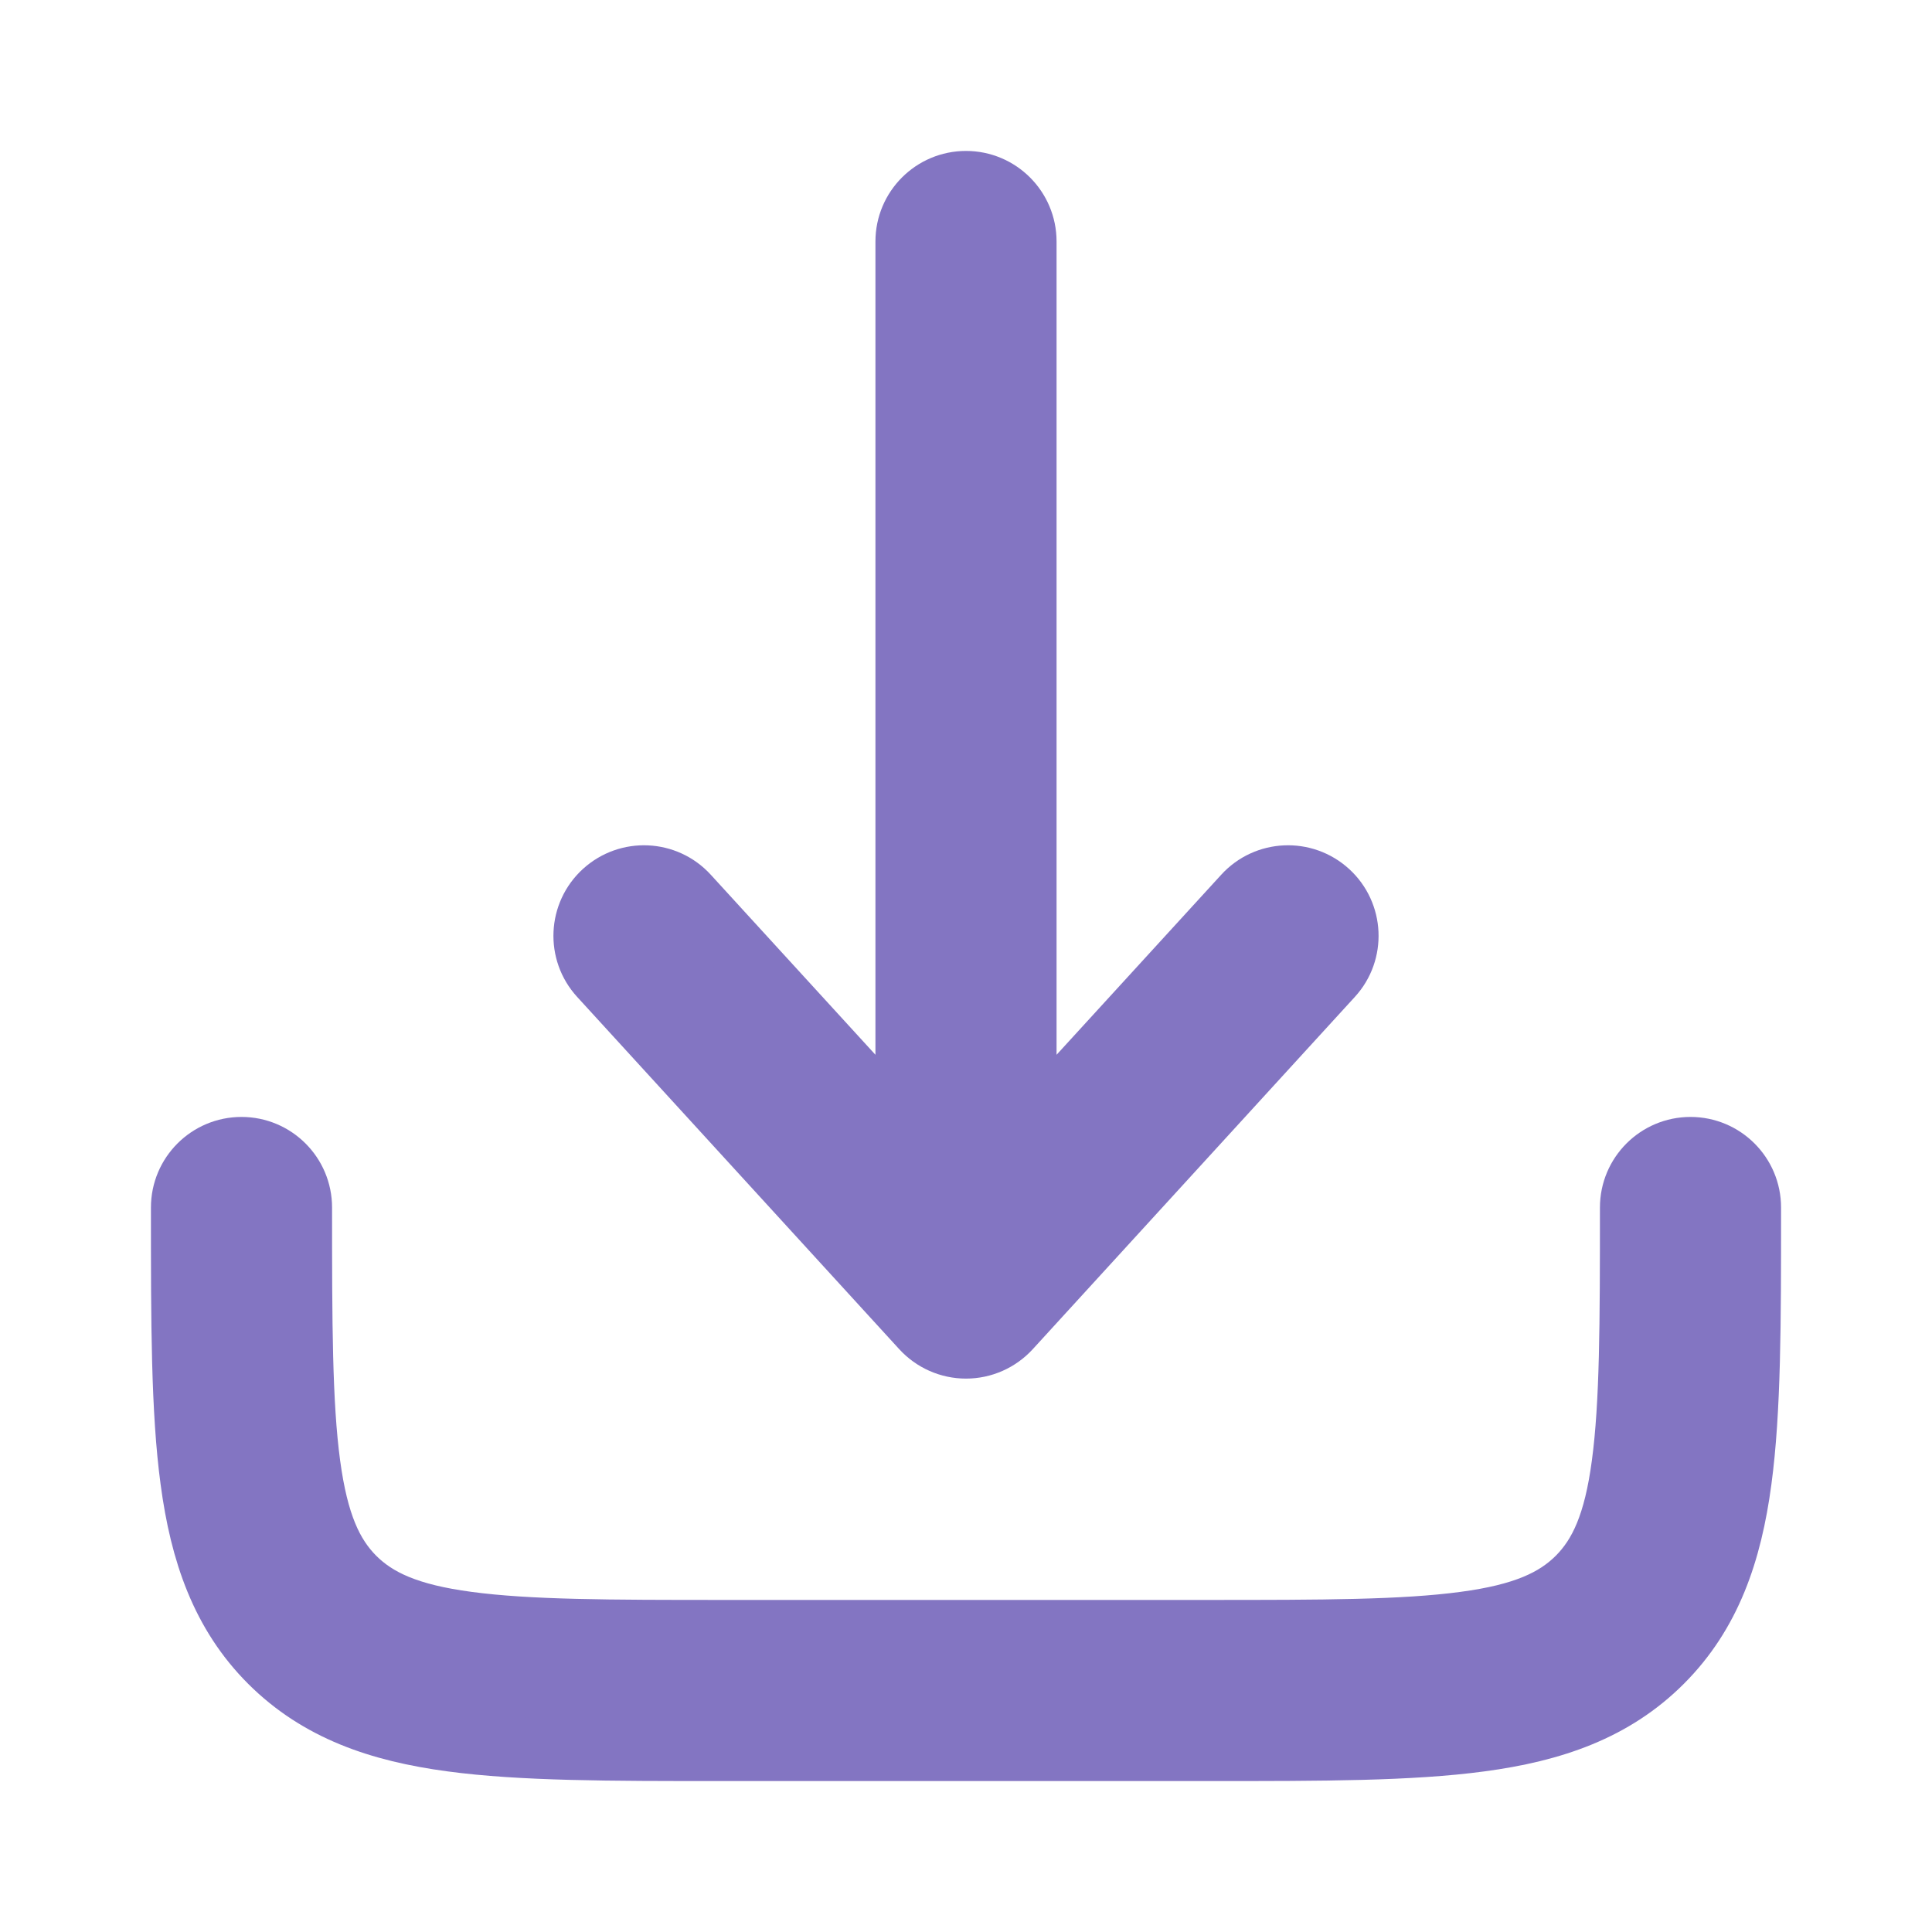 <svg width="16" height="16" viewBox="0 0 16 16" fill="none" xmlns="http://www.w3.org/2000/svg">
<path d="M8.369 11.004C8.274 11.108 8.14 11.167 8 11.167C7.86 11.167 7.726 11.108 7.631 11.004L4.964 8.087C4.778 7.884 4.792 7.567 4.996 7.381C5.2 7.195 5.516 7.209 5.702 7.413L7.5 9.379V2C7.5 1.724 7.724 1.5 8 1.5C8.276 1.5 8.5 1.724 8.5 2V9.379L10.298 7.413C10.484 7.209 10.8 7.195 11.004 7.381C11.208 7.567 11.222 7.884 11.036 8.087L8.369 11.004Z" fill="#8375C2"/>
<path d="M2.5 10C2.5 9.724 2.276 9.5 2 9.5C1.724 9.5 1.5 9.724 1.5 10V10.037C1.5 10.948 1.5 11.683 1.578 12.261C1.658 12.861 1.831 13.367 2.232 13.768C2.634 14.169 3.139 14.342 3.739 14.422C4.317 14.5 5.052 14.5 5.963 14.5H10.037C10.948 14.5 11.683 14.5 12.261 14.422C12.861 14.342 13.367 14.169 13.768 13.768C14.169 13.367 14.342 12.861 14.422 12.261C14.5 11.683 14.5 10.948 14.5 10.037V10C14.5 9.724 14.276 9.5 14 9.5C13.724 9.5 13.5 9.724 13.5 10C13.5 10.957 13.499 11.624 13.431 12.128C13.366 12.617 13.245 12.876 13.061 13.061C12.876 13.245 12.617 13.366 12.128 13.431C11.624 13.499 10.957 13.5 10 13.5H6C5.043 13.5 4.376 13.499 3.872 13.431C3.383 13.366 3.124 13.245 2.939 13.061C2.755 12.876 2.635 12.617 2.569 12.128C2.501 11.624 2.5 10.957 2.5 10Z" fill="#8375C2"/>
<path d="M8.369 11.004C8.274 11.108 8.14 11.167 8 11.167C7.86 11.167 7.726 11.108 7.631 11.004L4.964 8.087C4.778 7.884 4.792 7.567 4.996 7.381C5.2 7.195 5.516 7.209 5.702 7.413L7.5 9.379V2C7.5 1.724 7.724 1.5 8 1.5C8.276 1.5 8.5 1.724 8.5 2V9.379L10.298 7.413C10.484 7.209 10.8 7.195 11.004 7.381C11.208 7.567 11.222 7.884 11.036 8.087L8.369 11.004Z" stroke="#8375C2" stroke-width="0.5"/>
<path d="M2.5 10C2.5 9.724 2.276 9.5 2 9.5C1.724 9.5 1.5 9.724 1.5 10V10.037C1.5 10.948 1.5 11.683 1.578 12.261C1.658 12.861 1.831 13.367 2.232 13.768C2.634 14.169 3.139 14.342 3.739 14.422C4.317 14.5 5.052 14.5 5.963 14.5H10.037C10.948 14.5 11.683 14.5 12.261 14.422C12.861 14.342 13.367 14.169 13.768 13.768C14.169 13.367 14.342 12.861 14.422 12.261C14.5 11.683 14.5 10.948 14.5 10.037V10C14.5 9.724 14.276 9.5 14 9.5C13.724 9.5 13.5 9.724 13.5 10C13.5 10.957 13.499 11.624 13.431 12.128C13.366 12.617 13.245 12.876 13.061 13.061C12.876 13.245 12.617 13.366 12.128 13.431C11.624 13.499 10.957 13.5 10 13.5H6C5.043 13.5 4.376 13.499 3.872 13.431C3.383 13.366 3.124 13.245 2.939 13.061C2.755 12.876 2.635 12.617 2.569 12.128C2.501 11.624 2.5 10.957 2.5 10Z" stroke="#8375C2" stroke-width="0.5"/>
</svg>
